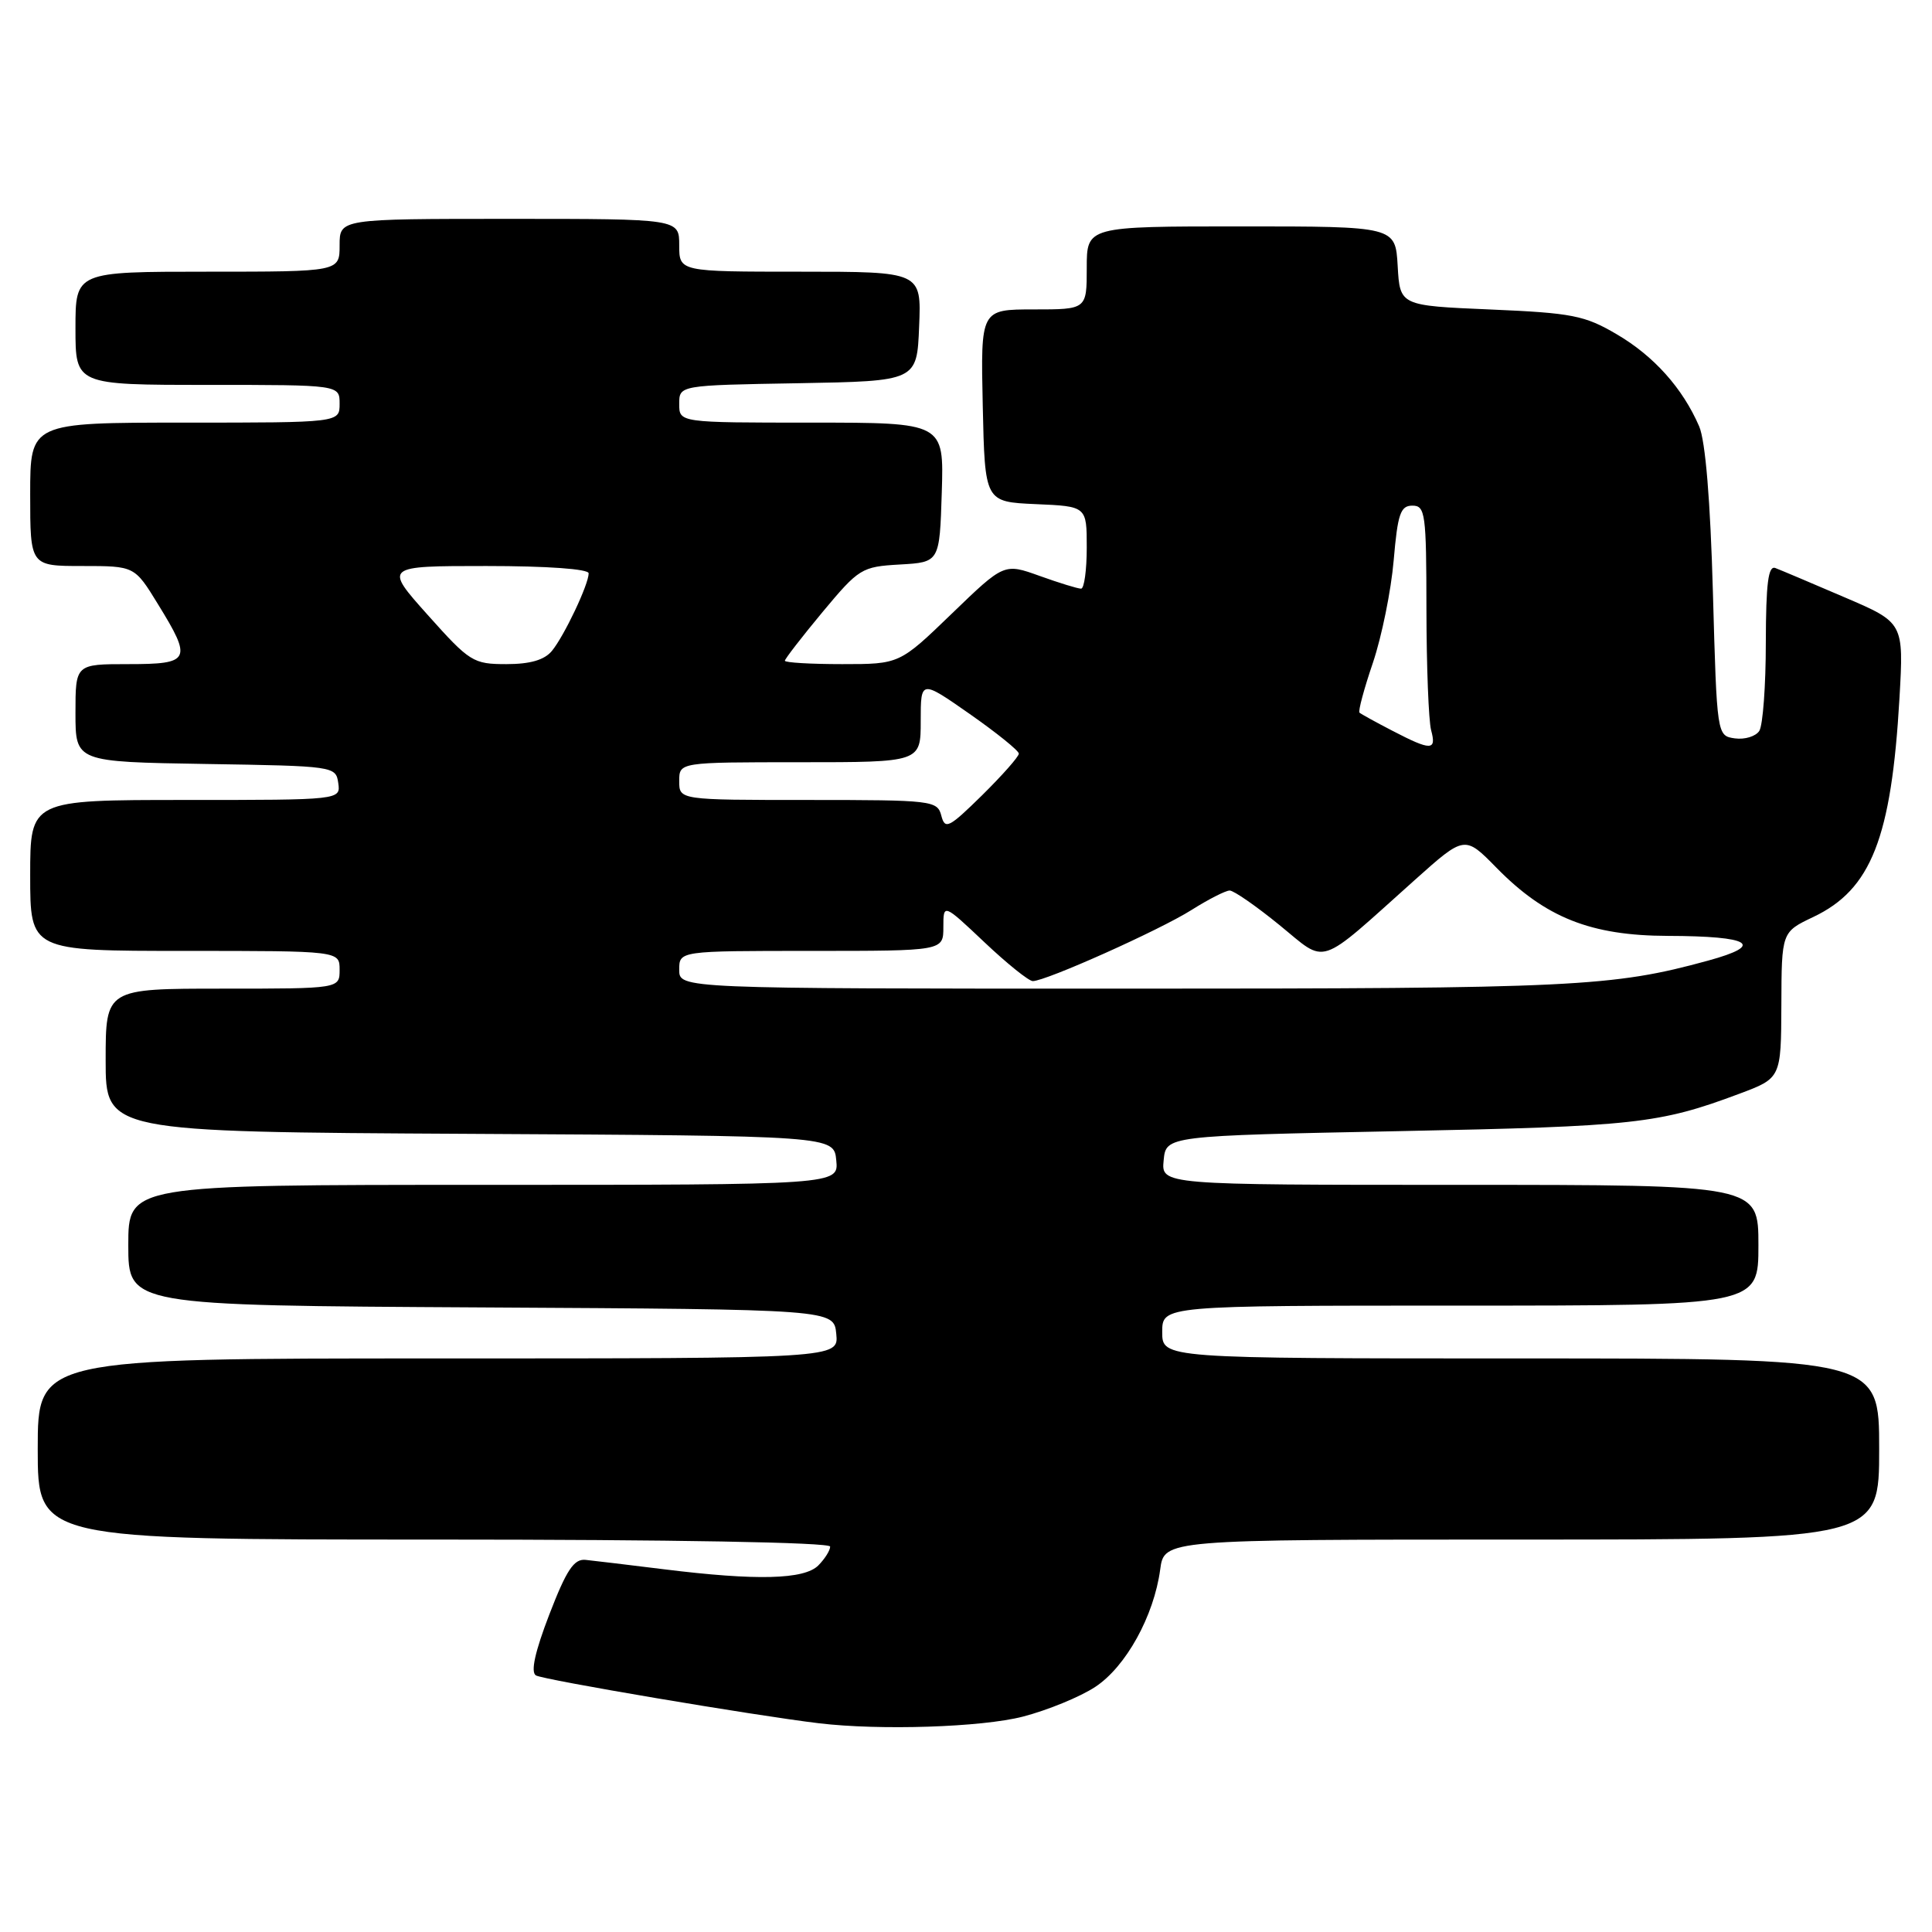 <?xml version="1.0" encoding="UTF-8" standalone="no"?>
<!DOCTYPE svg PUBLIC "-//W3C//DTD SVG 1.1//EN" "http://www.w3.org/Graphics/SVG/1.1/DTD/svg11.dtd" >
<svg xmlns="http://www.w3.org/2000/svg" xmlns:xlink="http://www.w3.org/1999/xlink" version="1.1" viewBox="0 0 256 256">
 <g >
 <path fill="currentColor"
d=" M 135.54 227.46 C 138.82 226.61 143.13 224.84 145.13 223.52 C 149.19 220.85 152.90 214.13 153.73 207.98 C 154.26 204.00 154.26 204.00 201.63 204.00 C 249.00 204.00 249.00 204.00 249.00 192.00 C 249.00 180.00 249.00 180.00 201.50 180.00 C 154.00 180.00 154.00 180.00 154.00 176.50 C 154.00 173.00 154.00 173.00 193.50 173.00 C 233.00 173.00 233.00 173.00 233.00 165.00 C 233.00 157.00 233.00 157.00 193.44 157.00 C 153.87 157.00 153.87 157.00 154.19 153.75 C 154.50 150.50 154.50 150.50 185.50 149.88 C 216.59 149.26 219.86 148.90 230.44 144.94 C 236.00 142.86 236.00 142.86 236.04 133.18 C 236.07 123.50 236.07 123.50 240.28 121.50 C 247.94 117.86 250.62 111.05 251.69 92.50 C 252.26 82.50 252.26 82.50 244.38 79.13 C 240.05 77.27 235.94 75.53 235.25 75.27 C 234.30 74.90 234.00 77.27 233.98 85.14 C 233.98 90.84 233.59 96.10 233.12 96.84 C 232.66 97.57 231.20 98.02 229.89 97.84 C 227.50 97.50 227.50 97.50 226.97 78.50 C 226.63 66.32 225.98 58.43 225.15 56.50 C 222.97 51.45 219.15 47.17 214.22 44.29 C 209.99 41.80 208.31 41.47 197.51 41.01 C 185.50 40.50 185.50 40.50 185.20 35.25 C 184.90 30.00 184.90 30.00 164.45 30.00 C 144.00 30.00 144.00 30.00 144.00 35.50 C 144.00 41.00 144.00 41.00 136.97 41.00 C 129.94 41.00 129.94 41.00 130.22 53.75 C 130.50 66.50 130.50 66.50 137.25 66.80 C 144.00 67.09 144.00 67.09 144.00 72.55 C 144.00 75.55 143.66 78.00 143.25 78.00 C 142.84 78.01 140.37 77.25 137.78 76.32 C 133.05 74.62 133.05 74.62 126.12 81.31 C 119.19 88.00 119.19 88.00 111.60 88.00 C 107.42 88.00 104.00 87.80 104.00 87.55 C 104.00 87.31 106.25 84.40 108.99 81.10 C 113.82 75.31 114.16 75.09 119.24 74.80 C 124.50 74.50 124.50 74.50 124.79 65.25 C 125.08 56.00 125.08 56.00 107.54 56.00 C 90.00 56.00 90.00 56.00 90.00 53.53 C 90.00 51.05 90.00 51.05 105.75 50.78 C 121.50 50.50 121.50 50.50 121.79 43.25 C 122.09 36.00 122.09 36.00 106.04 36.00 C 90.00 36.00 90.00 36.00 90.00 32.50 C 90.00 29.00 90.00 29.00 67.50 29.00 C 45.00 29.00 45.00 29.00 45.00 32.50 C 45.00 36.00 45.00 36.00 27.50 36.00 C 10.00 36.00 10.00 36.00 10.00 43.50 C 10.00 51.00 10.00 51.00 27.50 51.00 C 45.00 51.00 45.00 51.00 45.00 53.50 C 45.00 56.00 45.00 56.00 24.50 56.00 C 4.00 56.00 4.00 56.00 4.00 65.50 C 4.00 75.00 4.00 75.00 10.91 75.00 C 17.83 75.00 17.83 75.00 20.91 80.02 C 25.51 87.48 25.25 88.00 17.00 88.00 C 10.00 88.00 10.00 88.00 10.00 94.48 C 10.00 100.95 10.00 100.95 27.25 101.23 C 44.28 101.50 44.50 101.53 44.82 103.75 C 45.14 106.00 45.14 106.00 24.57 106.00 C 4.00 106.00 4.00 106.00 4.00 116.00 C 4.00 126.00 4.00 126.00 24.50 126.00 C 45.00 126.00 45.00 126.00 45.00 128.50 C 45.00 131.00 45.00 131.00 29.50 131.00 C 14.00 131.00 14.00 131.00 14.00 140.49 C 14.00 149.98 14.00 149.98 62.25 150.24 C 110.50 150.50 110.50 150.50 110.81 153.75 C 111.13 157.00 111.13 157.00 64.06 157.00 C 17.00 157.00 17.00 157.00 17.00 164.99 C 17.00 172.98 17.00 172.98 63.75 173.24 C 110.50 173.50 110.50 173.50 110.81 176.75 C 111.13 180.00 111.13 180.00 58.06 180.00 C 5.00 180.00 5.00 180.00 5.00 192.00 C 5.00 204.00 5.00 204.00 57.50 204.00 C 89.14 204.00 110.00 204.37 110.00 204.93 C 110.00 205.44 109.29 206.56 108.43 207.43 C 106.56 209.30 100.25 209.46 88.00 207.94 C 83.33 207.36 78.63 206.80 77.58 206.69 C 76.05 206.54 75.06 208.03 72.79 213.92 C 70.89 218.86 70.29 221.56 71.01 222.00 C 71.94 222.58 100.03 227.33 108.50 228.34 C 116.60 229.31 130.08 228.87 135.54 227.46 Z  M 90.00 128.50 C 90.00 126.00 90.00 126.00 107.50 126.00 C 125.00 126.00 125.00 126.00 125.00 122.85 C 125.00 119.71 125.00 119.71 130.44 124.85 C 133.43 127.68 136.32 130.00 136.85 130.00 C 138.58 130.00 153.63 123.26 157.86 120.59 C 160.11 119.17 162.40 118.00 162.94 118.00 C 163.48 118.00 166.45 120.06 169.53 122.57 C 175.96 127.80 174.35 128.34 187.48 116.59 C 194.08 110.69 194.08 110.69 198.29 114.98 C 204.77 121.59 210.78 123.98 221.00 124.01 C 232.04 124.04 233.93 125.21 226.32 127.29 C 213.65 130.76 208.64 131.00 149.32 131.00 C 90.00 131.00 90.00 131.00 90.00 128.50 Z  M 124.73 108.08 C 124.21 106.08 123.56 106.00 107.09 106.00 C 90.00 106.00 90.00 106.00 90.00 103.50 C 90.00 101.00 90.00 101.00 106.00 101.00 C 122.00 101.00 122.00 101.00 122.00 95.53 C 122.00 90.07 122.00 90.07 128.50 94.61 C 132.07 97.11 135.00 99.47 135.00 99.86 C 135.00 100.26 132.81 102.73 130.14 105.37 C 125.72 109.71 125.22 109.96 124.73 108.08 Z  M 184.50 96.83 C 182.30 95.69 180.34 94.61 180.14 94.43 C 179.94 94.26 180.74 91.27 181.92 87.81 C 183.09 84.34 184.33 78.24 184.67 74.25 C 185.20 68.08 185.57 67.00 187.15 67.00 C 188.86 67.00 189.00 68.03 189.01 80.75 C 189.02 88.31 189.30 95.51 189.63 96.75 C 190.37 99.49 189.64 99.50 184.50 96.83 Z  M 56.69 81.50 C 50.88 75.00 50.88 75.00 64.44 75.00 C 72.50 75.00 78.00 75.39 78.00 75.97 C 78.00 77.44 74.76 84.27 73.13 86.25 C 72.14 87.45 70.25 88.00 67.10 88.00 C 62.70 88.00 62.24 87.71 56.69 81.50 Z "/>
</g>
</svg>